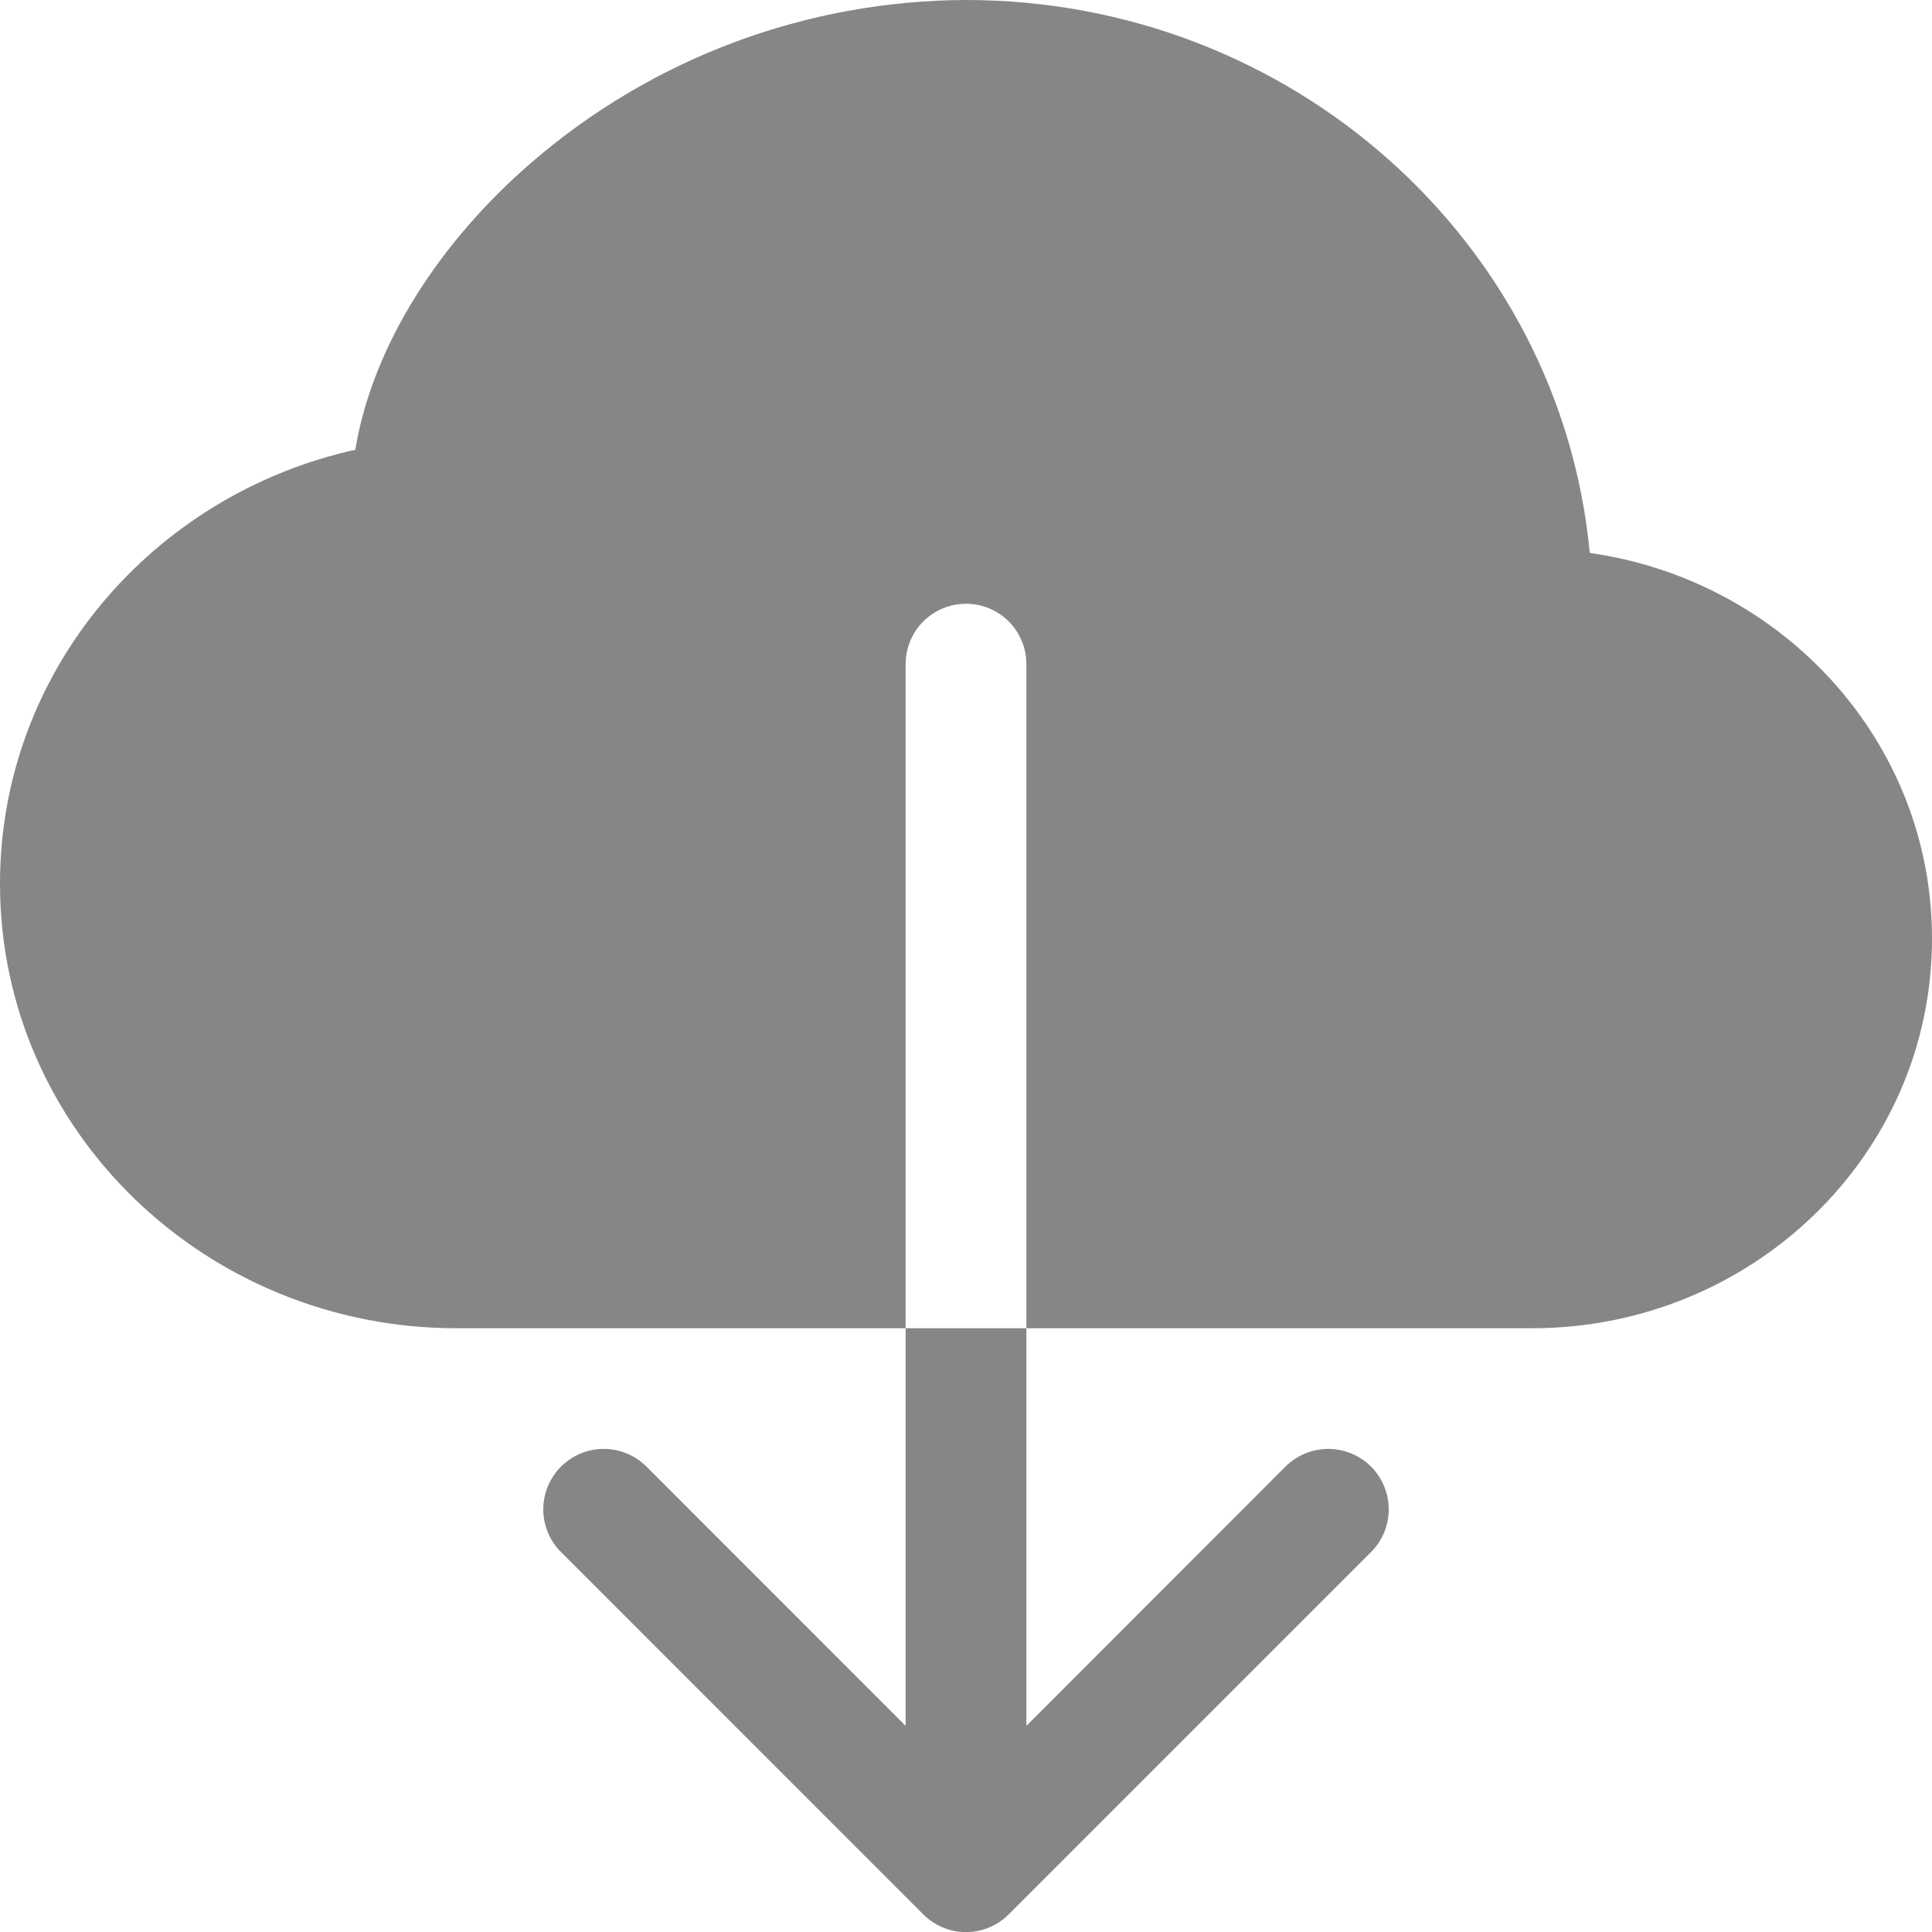 <svg width="20" height="20" viewBox="0 0 20 20" fill="none" xmlns="http://www.w3.org/2000/svg">
<g clip-path="url(#clip0_230_1478)">
<path fill-rule="evenodd" clip-rule="evenodd" d="M10 0C8.35 0.005 6.757 0.6 5.508 1.677C4.55 2.502 3.856 3.578 3.678 4.656C1.583 5.119 0 6.944 0 9.148C0 11.707 2.135 13.75 4.726 13.75H9.375V6.875C9.375 6.709 9.441 6.55 9.558 6.433C9.675 6.316 9.834 6.25 10 6.25C10.166 6.25 10.325 6.316 10.442 6.433C10.559 6.55 10.625 6.709 10.625 6.875V13.75H15.86C18.128 13.75 20 11.963 20 9.716C20 7.671 18.448 6.005 16.457 5.724C16.154 2.499 13.363 0 10 0ZM9.557 19.817C9.616 19.876 9.685 19.922 9.76 19.953C9.836 19.985 9.918 20.001 10 20.001C10.082 20.001 10.164 19.985 10.239 19.953C10.316 19.922 10.384 19.876 10.443 19.817L14.193 16.067C14.31 15.95 14.376 15.791 14.376 15.625C14.376 15.459 14.31 15.3 14.193 15.182C14.075 15.065 13.916 14.999 13.75 14.999C13.584 14.999 13.425 15.065 13.307 15.182L10.625 17.866V13.75H9.375V17.866L6.692 15.182C6.575 15.065 6.416 14.999 6.25 14.999C6.084 14.999 5.925 15.065 5.808 15.182C5.69 15.3 5.624 15.459 5.624 15.625C5.624 15.791 5.69 15.95 5.808 16.067L9.557 19.817Z" fill="#868686"/>
</g>
<defs>
<clipPath id="clip0_230_1478">
<rect width="20" height="20" fill="white"/>
</clipPath>
</defs>
</svg>
